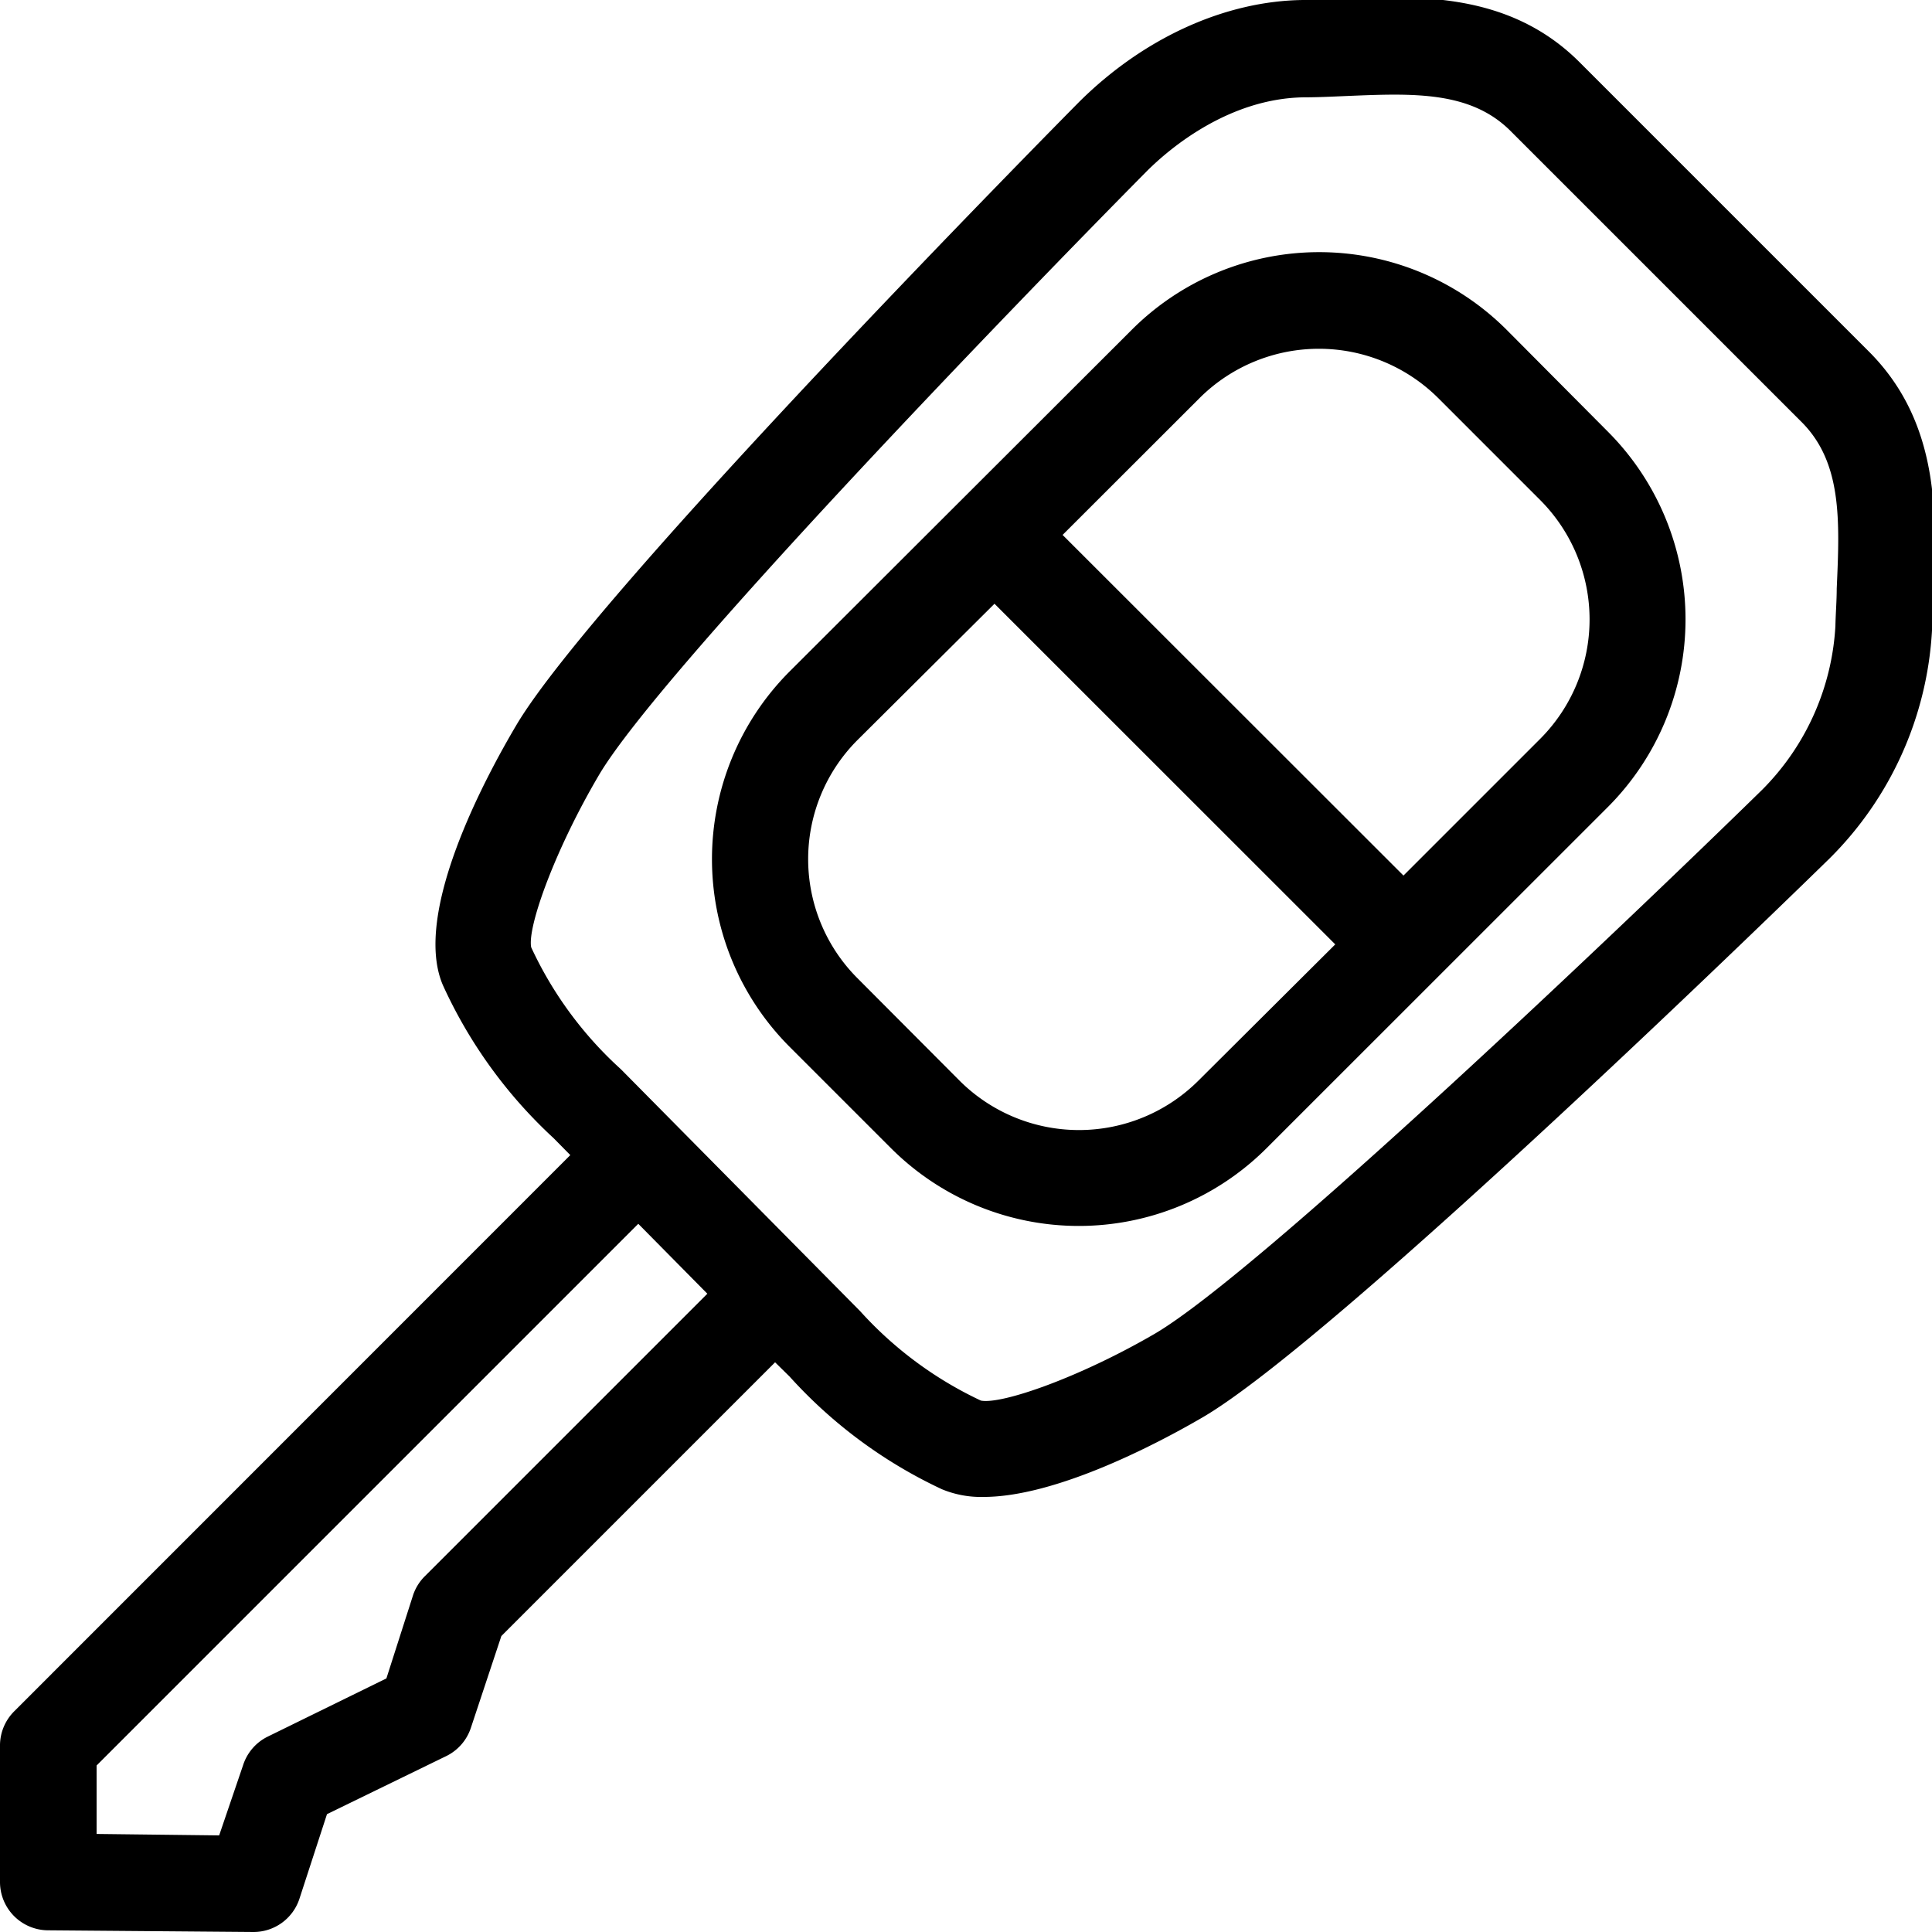 <svg data-name="c1d97328-d54f-4f3b-bc19-176a42cb13a5" xmlns="http://www.w3.org/2000/svg" width="160" height="160" viewBox="0 0 160 160"><path d="M124.75 27.29a21.95 21.95 0 0 0-31 0l-28.4 28.36a22 22 0 0 0 0 31l8.49 8.49a22 22 0 0 0 31 0l28.36-28.35a22 22 0 0 0 0-31zM99.22 89.52a14 14 0 0 1-19.73 0L71 81a13.95 13.95 0 0 1 0-19.7L82.36 50l28.22 28.21zm28.36-28.36l-11.35 11.35L88 44.3l11.36-11.35a14 14 0 0 1 19.73 0l8.49 8.49a14 14 0 0 1 0 19.72z"/><path d="M154.83 29.17l-24-24C125-.68 117.38-.36 111.24-.1c-1.11 0-2.2.09-3.28.1-6.47.06-13.23 3.12-18.58 8.43-1.63 1.65-40 40.48-46.6 51.59-2.68 4.52-8.64 15.68-6.1 21.57a39.48 39.48 0 0 0 9.17 12.67l1.38 1.4-46.06 46.07A4 4 0 0 0 0 144.58v11.28a4 4 0 0 0 4 4l17 .14a4 4 0 0 0 3.8-2.76l2.28-7 9.92-4.83a4 4 0 0 0 2-2.33l2.52-7.59 22.67-22.67 1.2 1.18A39.56 39.56 0 0 0 78 123.33a8.48 8.48 0 0 0 3.44.64c6 0 14.36-4.38 18.12-6.57 11.22-6.52 50.26-44.65 51.95-46.3A28.87 28.87 0 0 0 160 52.22v-.14c0-1 .06-2 .11-3 .27-6.22.61-13.97-5.28-19.91zM35.22 130.5a4 4 0 0 0-1 1.57L32 139l-9.87 4.84a4 4 0 0 0-2 2.35L18.15 152 8 151.88v-5.67l44.86-44.86 5.72 5.79zm116.89-81.76c0 1-.09 2.09-.11 3.11a20.85 20.85 0 0 1-6.07 13.56c-11.08 10.84-41.74 40.07-50.34 45.07-6.2 3.6-12.64 5.85-14.36 5.51a31.52 31.52 0 0 1-10-7.41l-19.78-20-.14-.13a31.44 31.44 0 0 1-7.32-10c-.33-1.71 2-8.14 5.64-14.31 5.06-8.53 34.49-39 45.38-50 1.82-1.81 6.73-6 13-6.08 1.16 0 2.34-.06 3.53-.11 5.51-.23 10.27-.43 13.6 2.94l24 24c3.43 3.37 3.22 8.22 2.97 13.85z"/></svg>